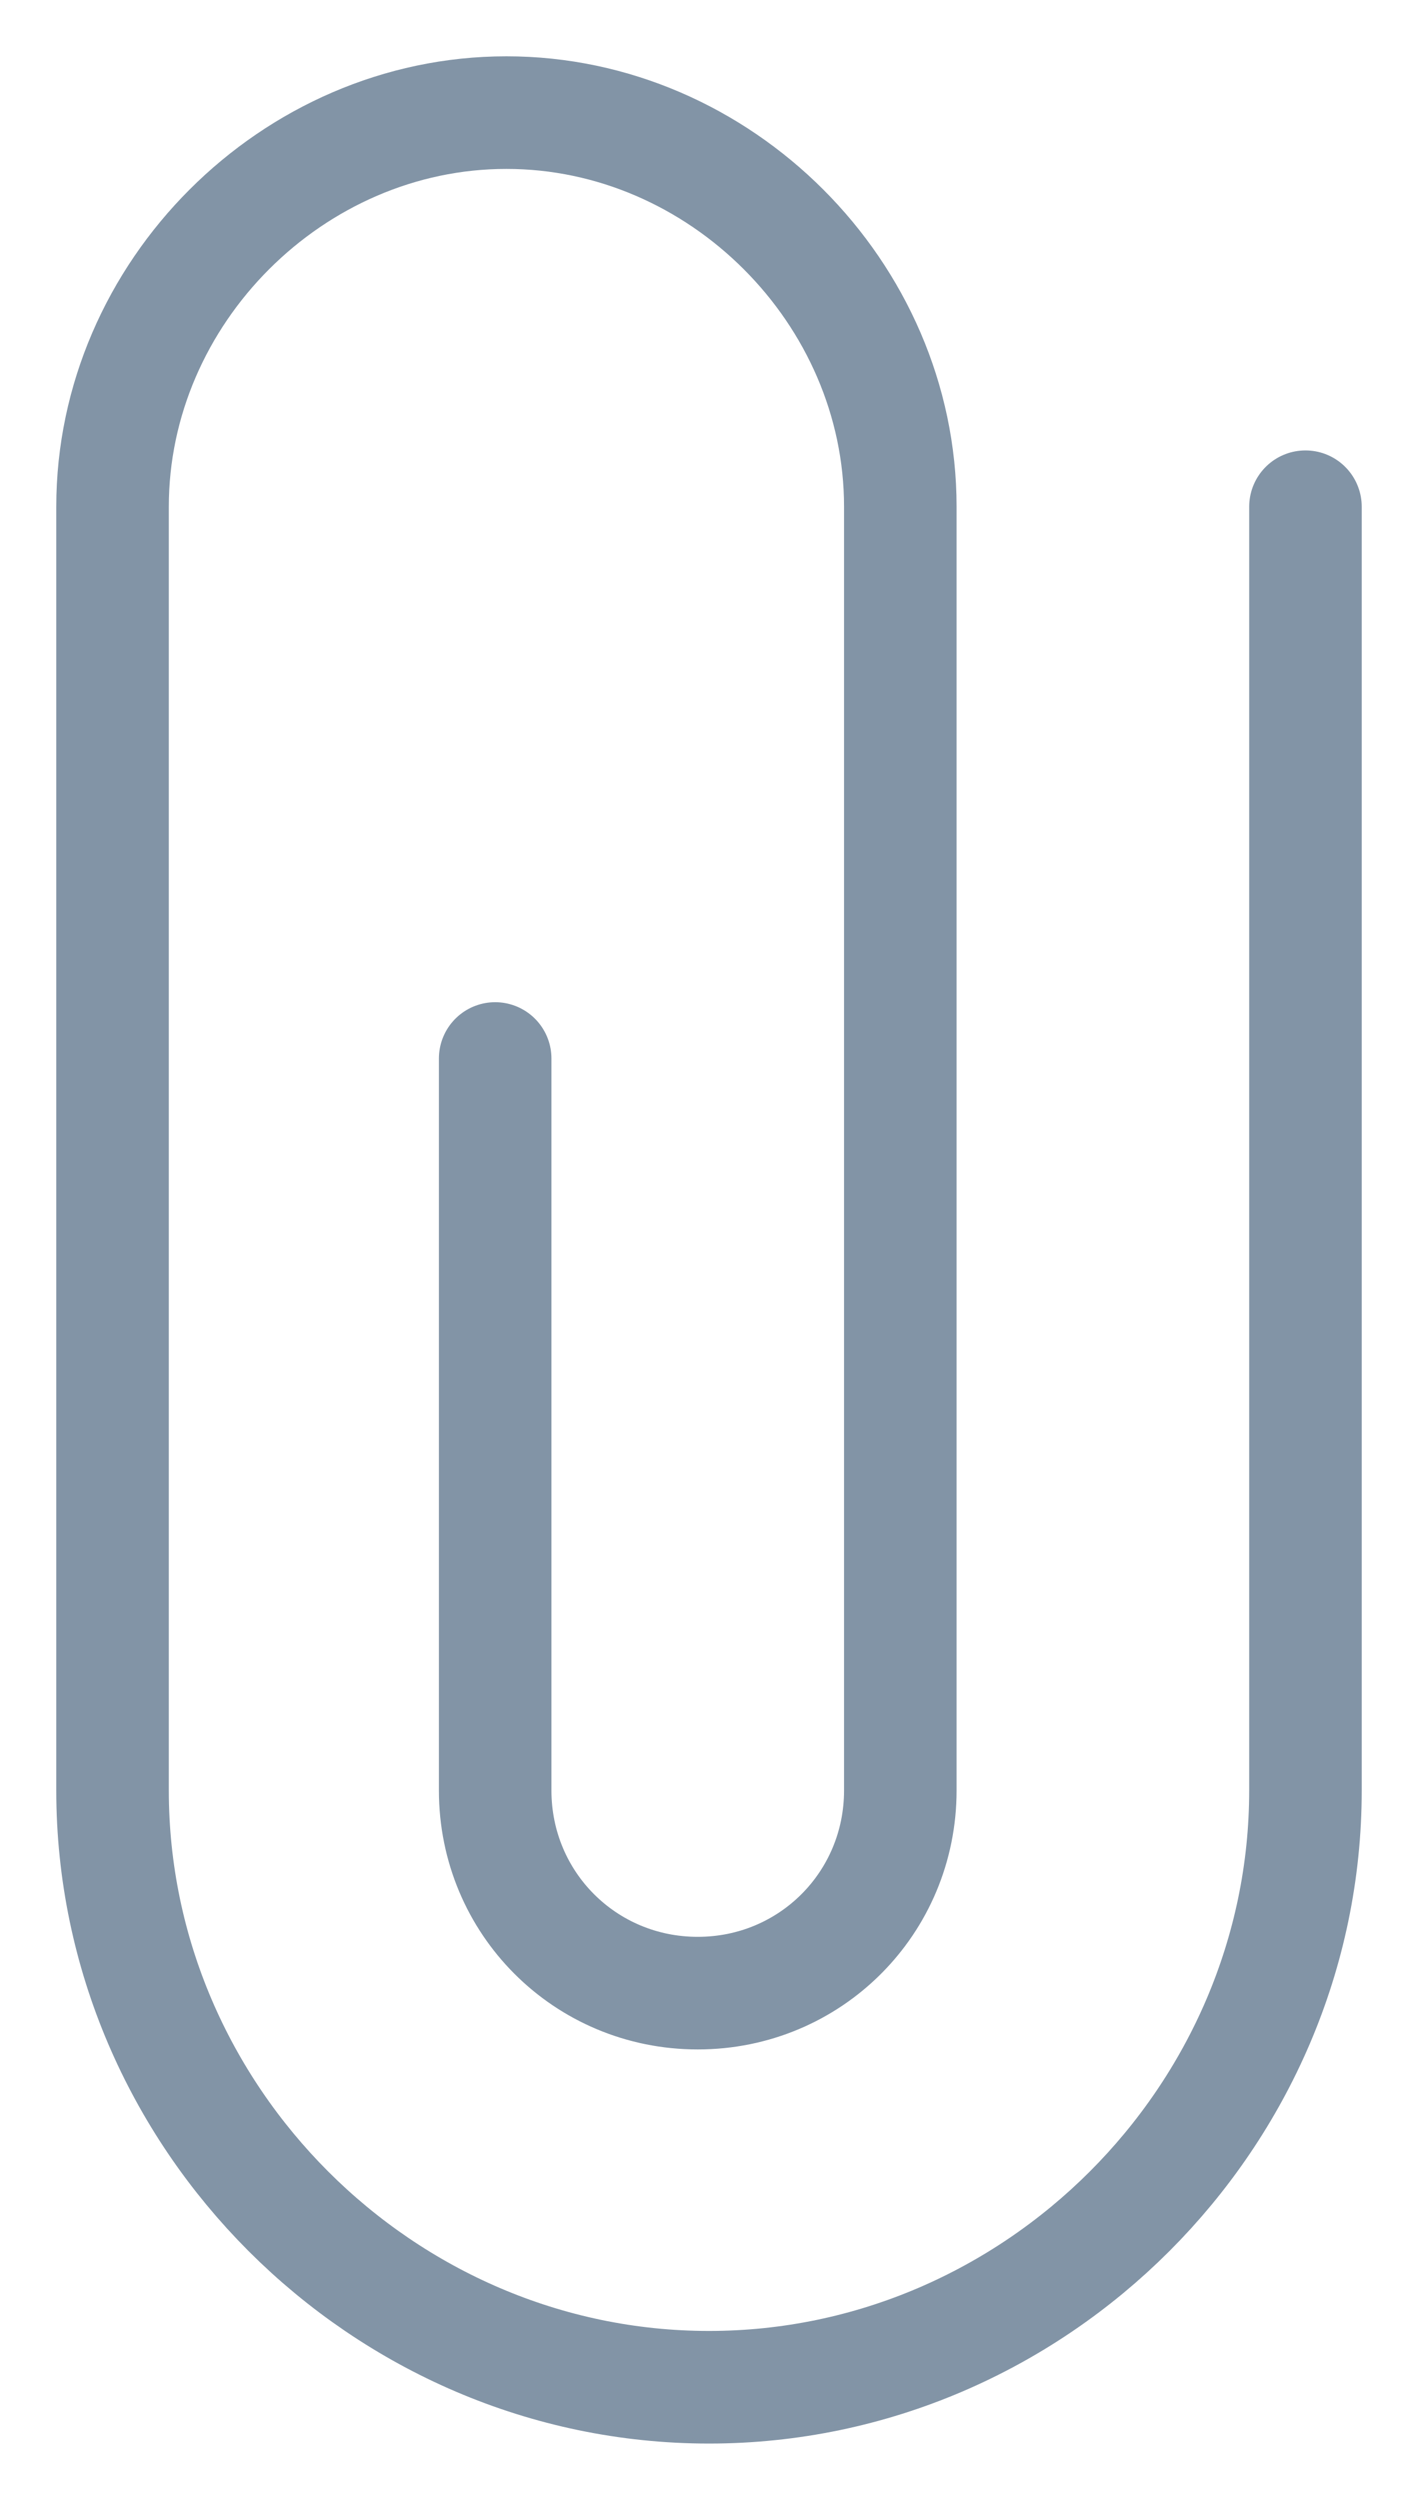 <?xml version="1.0" encoding="utf-8"?>
<!-- Generator: Adobe Illustrator 24.0.2, SVG Export Plug-In . SVG Version: 6.00 Build 0)  -->
<svg version="1.1" id="Layer_1" xmlns="http://www.w3.org/2000/svg" xmlns:xlink="http://www.w3.org/1999/xlink" x="0px" y="0px"
	 viewBox="0 0 12.6 22.2" style="enable-background:new 0 0 12.6 22.2;" xml:space="preserve">
<style type="text/css">
	.st0{fill:none;stroke:#8294a6;stroke-width:1;stroke-linecap:round;stroke-linejoin:round;}
</style>
<path class="st0" d="M11.6,4.5v11.4c0,2.9-2.4,5.3-5.3,5.3S1,18.8,1,15.9V4.5C1,2.6,2.6,1,4.5,1S8,2.6,8,4.5v11.4
	c0,1-0.8,1.8-1.8,1.8s-1.8-0.8-1.8-1.8V9.4"/>
</svg>
